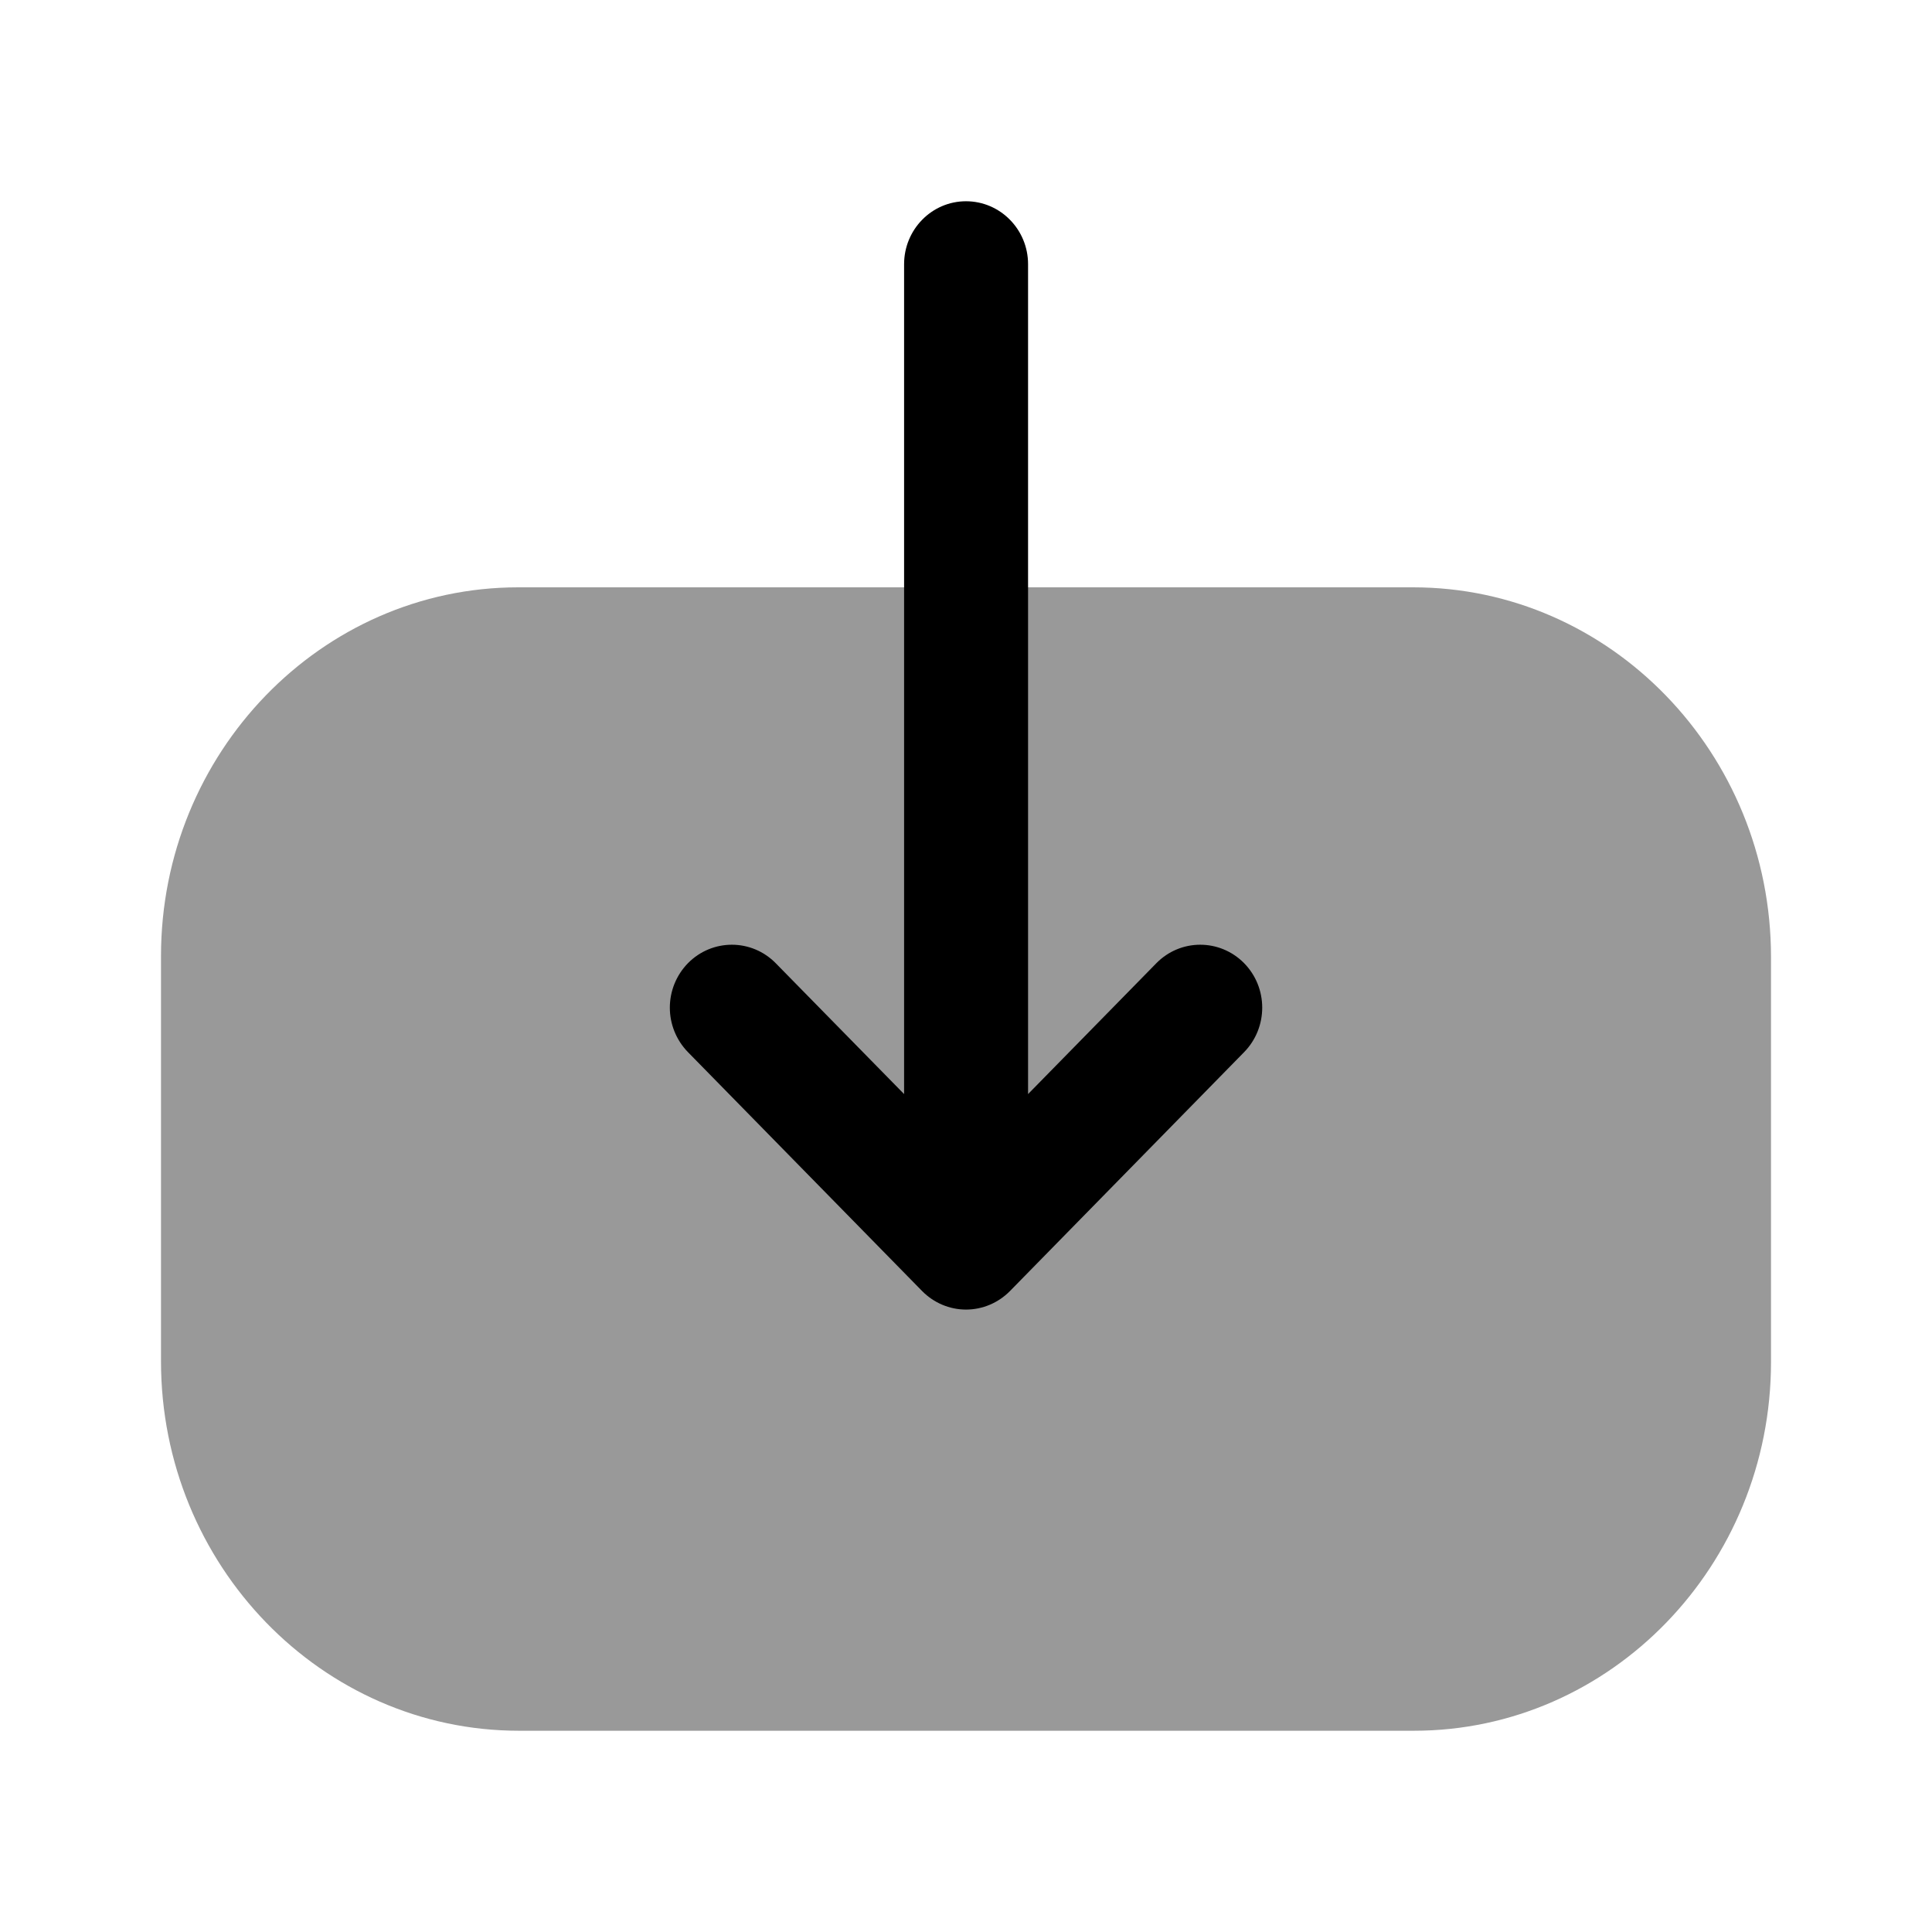 <svg width="24" height="24" viewBox="0 0 24 24" fill="none" xmlns="http://www.w3.org/2000/svg">
<g id="Iconly/Regular/Bulk/Download">
<g id="Download">
<path id="Fill 1" opacity="0.4" d="M17.554 7.296C20.005 7.296 22 9.356 22 11.888V16.92C22 19.445 20.01 21.5 17.564 21.5L6.448 21.5C3.996 21.5 2 19.441 2 16.91V11.877C2 9.352 3.991 7.296 6.438 7.296H7.378L17.554 7.296Z" fill="black"/>
<path id="Fill 4" d="M12.546 16.038L15.455 13.07C15.755 12.763 15.755 12.269 15.453 11.963C15.151 11.659 14.664 11.66 14.364 11.966L12.771 13.591L12.771 3.282C12.771 2.851 12.426 2.5 12 2.5C11.575 2.5 11.231 2.851 11.231 3.282L11.231 13.591L9.637 11.966C9.337 11.66 8.85 11.659 8.548 11.963C8.397 12.117 8.321 12.317 8.321 12.518C8.321 12.717 8.397 12.917 8.546 13.07L11.455 16.038C11.6 16.185 11.796 16.268 12 16.268C12.205 16.268 12.401 16.185 12.546 16.038Z" fill="black"/>
</g>
</g>
</svg>
